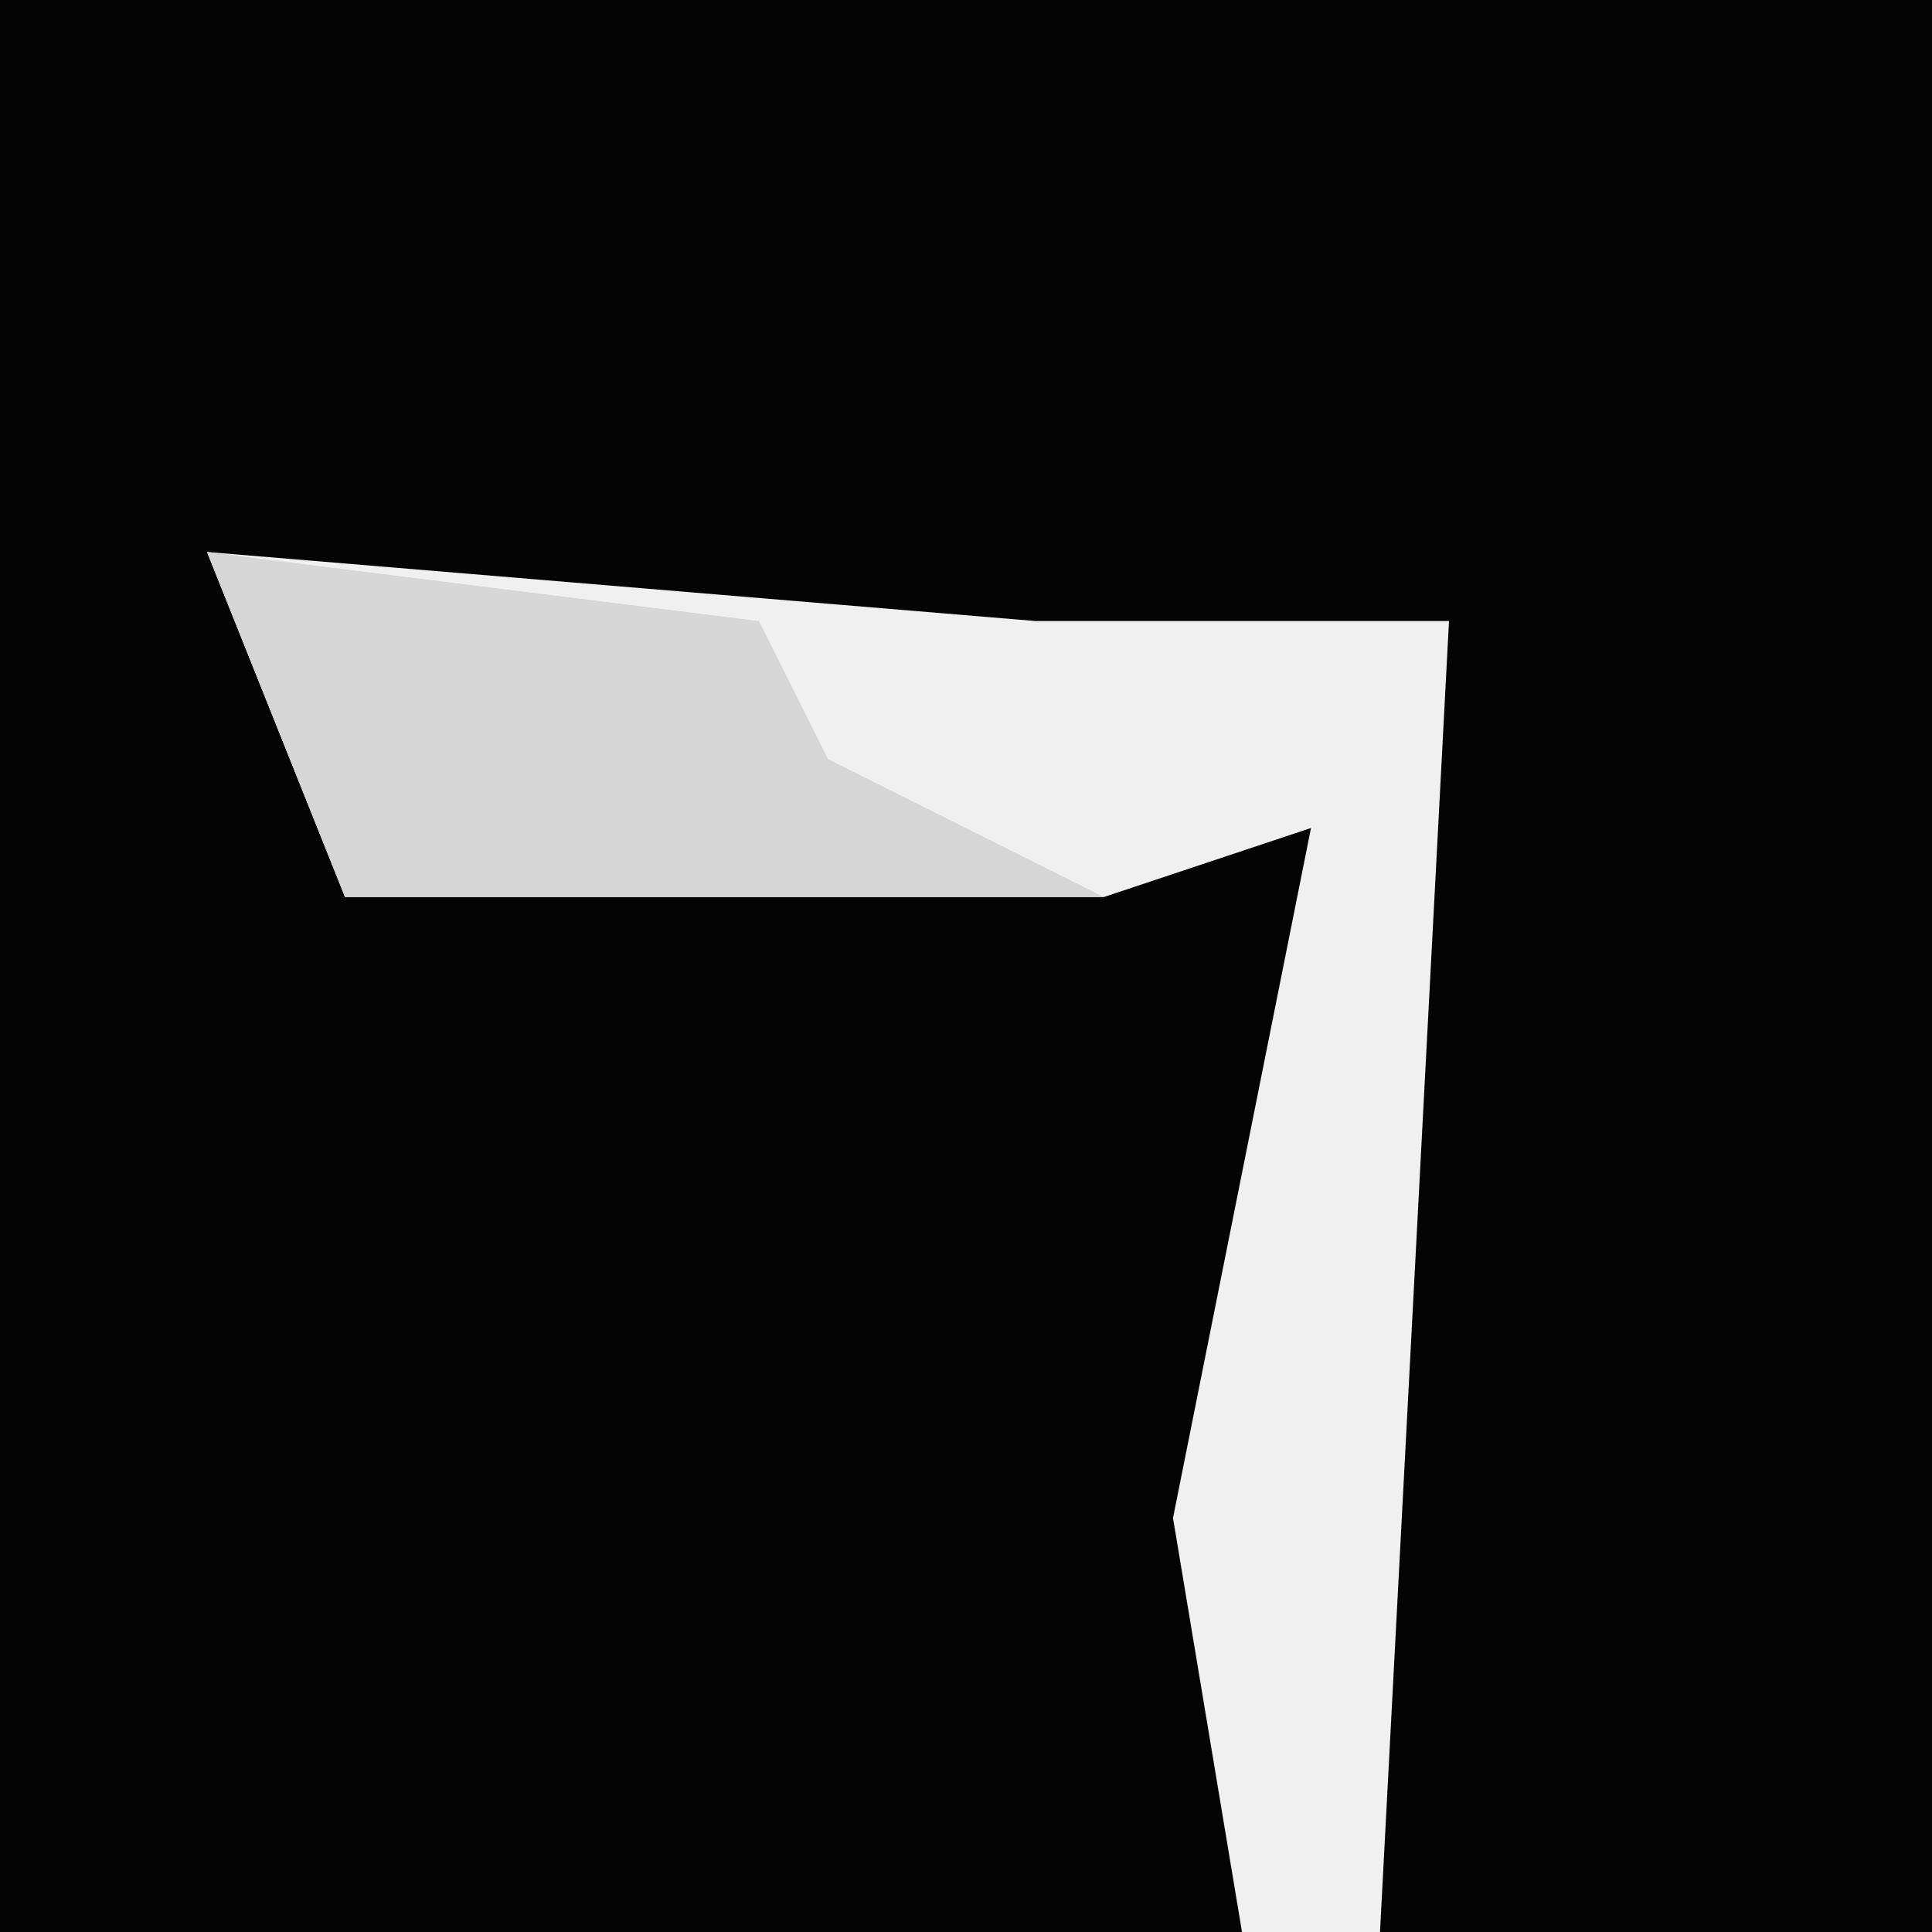 <?xml version="1.0" encoding="UTF-8"?>
<svg version="1.1" xmlns="http://www.w3.org/2000/svg" width="28" height="28">
<path d="M0,0 L28,0 L28,28 L0,28 Z " fill="#040404" transform="translate(0,0)"/>
<path d="M0,0 L12,1 L18,1 L17,20 L15,20 L14,14 L16,4 L13,5 L2,5 Z " fill="#F0F0F0" transform="translate(3,8)"/>
<path d="M0,0 L8,1 L9,3 L13,5 L2,5 Z " fill="#D7D7D7" transform="translate(3,8)"/>
</svg>
